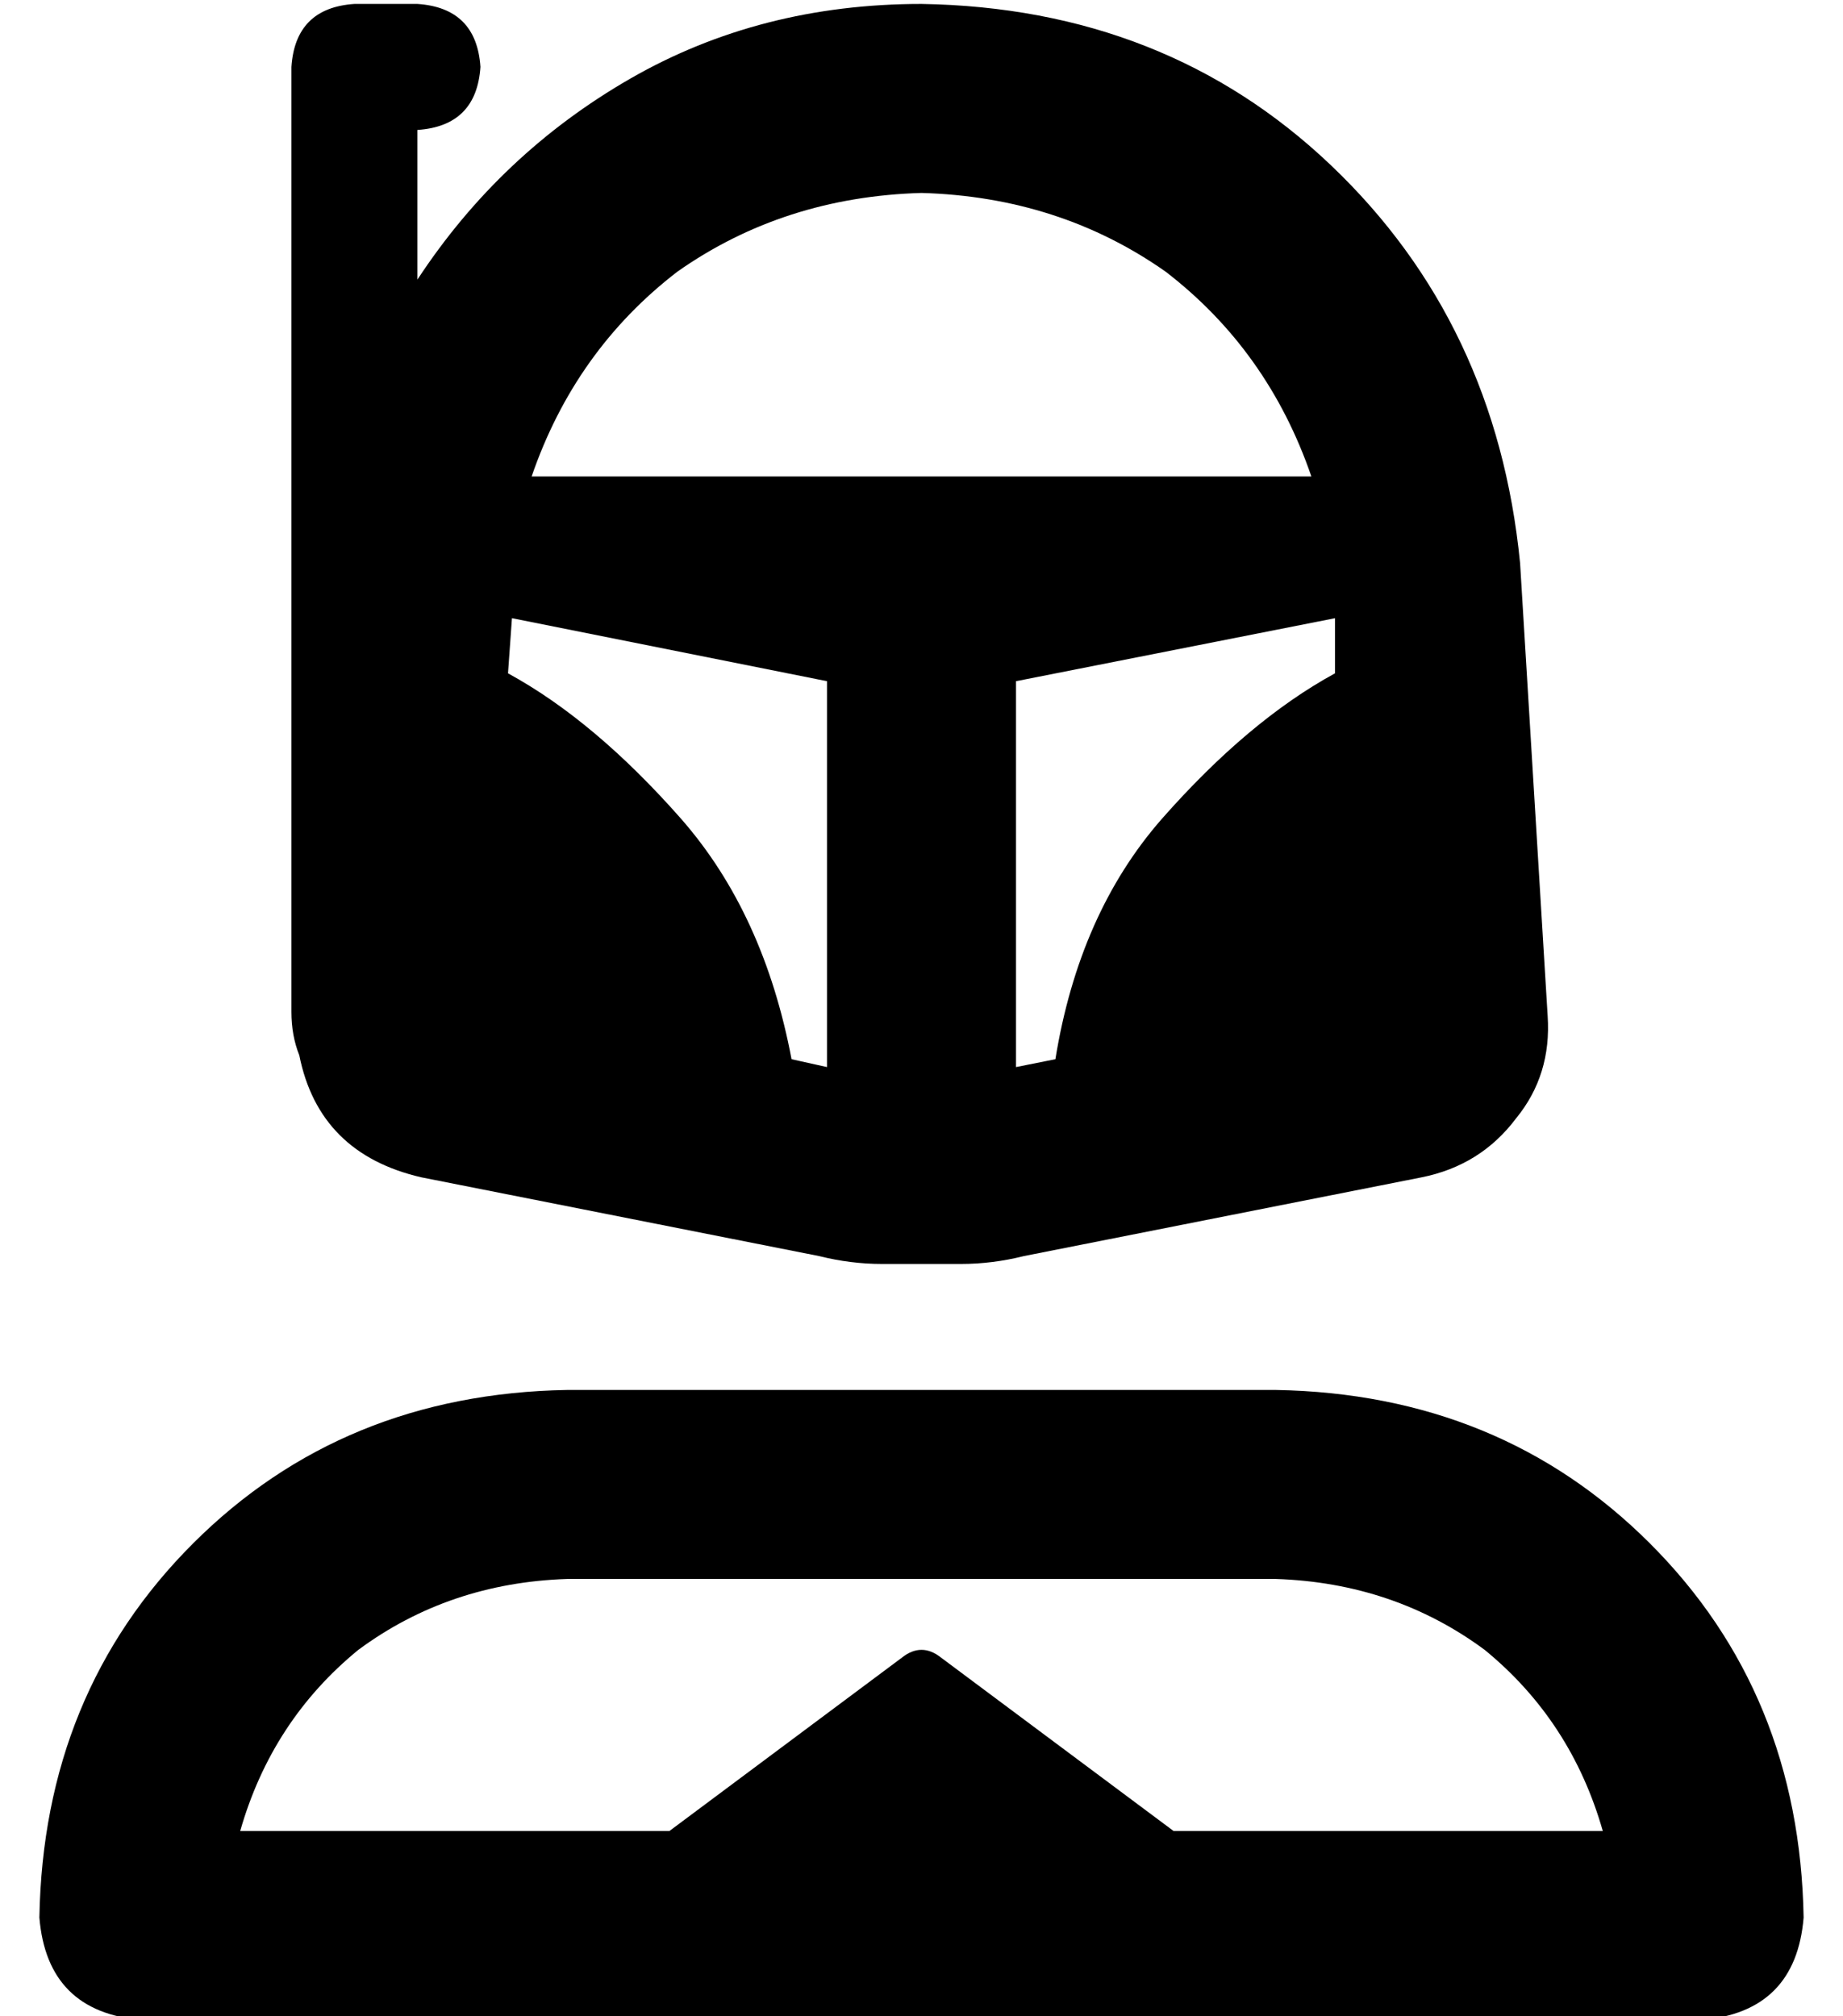 <?xml version="1.0" standalone="no"?>
<!DOCTYPE svg PUBLIC "-//W3C//DTD SVG 1.1//EN" "http://www.w3.org/Graphics/SVG/1.1/DTD/svg11.dtd" >
<svg xmlns="http://www.w3.org/2000/svg" xmlns:xlink="http://www.w3.org/1999/xlink" version="1.1" viewBox="-10 -40 468 512">
   <path fill="currentColor"
d="M323 81q-11 -32 -37 -52v0v0q-27 -19 -62 -20q-35 1 -62 20q-26 20 -37 52h198v0zM329 117l-81 16l81 -16l-81 16v98v0l10 -2v0q6 -37 27 -61q22 -25 44 -37v-14v0zM120 117l-1 14l1 -14l-1 14q22 12 44 37q21 24 28 61l9 2v0v-98v0l-80 -16v0zM96 31q21 -32 54 -51v0v0
q33 -19 74 -19q62 1 104 41t48 101l7 115v0q1 15 -8 26q-9 12 -24 15l-101 20v0q-8 2 -16 2h-20v0q-8 0 -16 -2l-101 -20v0q-26 -6 -31 -31q-2 -5 -2 -11v-240v0q1 -15 16 -16h16v0q15 1 16 16q-1 15 -16 16v38v0zM314 361h-180h180h-180q-30 1 -53 18q-22 18 -30 46h109v0
l59 -44v0q5 -4 10 0l59 44v0h109v0q-8 -28 -30 -46q-23 -17 -53 -18v0zM0 447q1 -57 39 -95v0v0q38 -38 95 -39h180v0q57 1 95 39t39 95q-2 24 -26 26h-396v0q-24 -2 -26 -26v0z" />
</svg>
